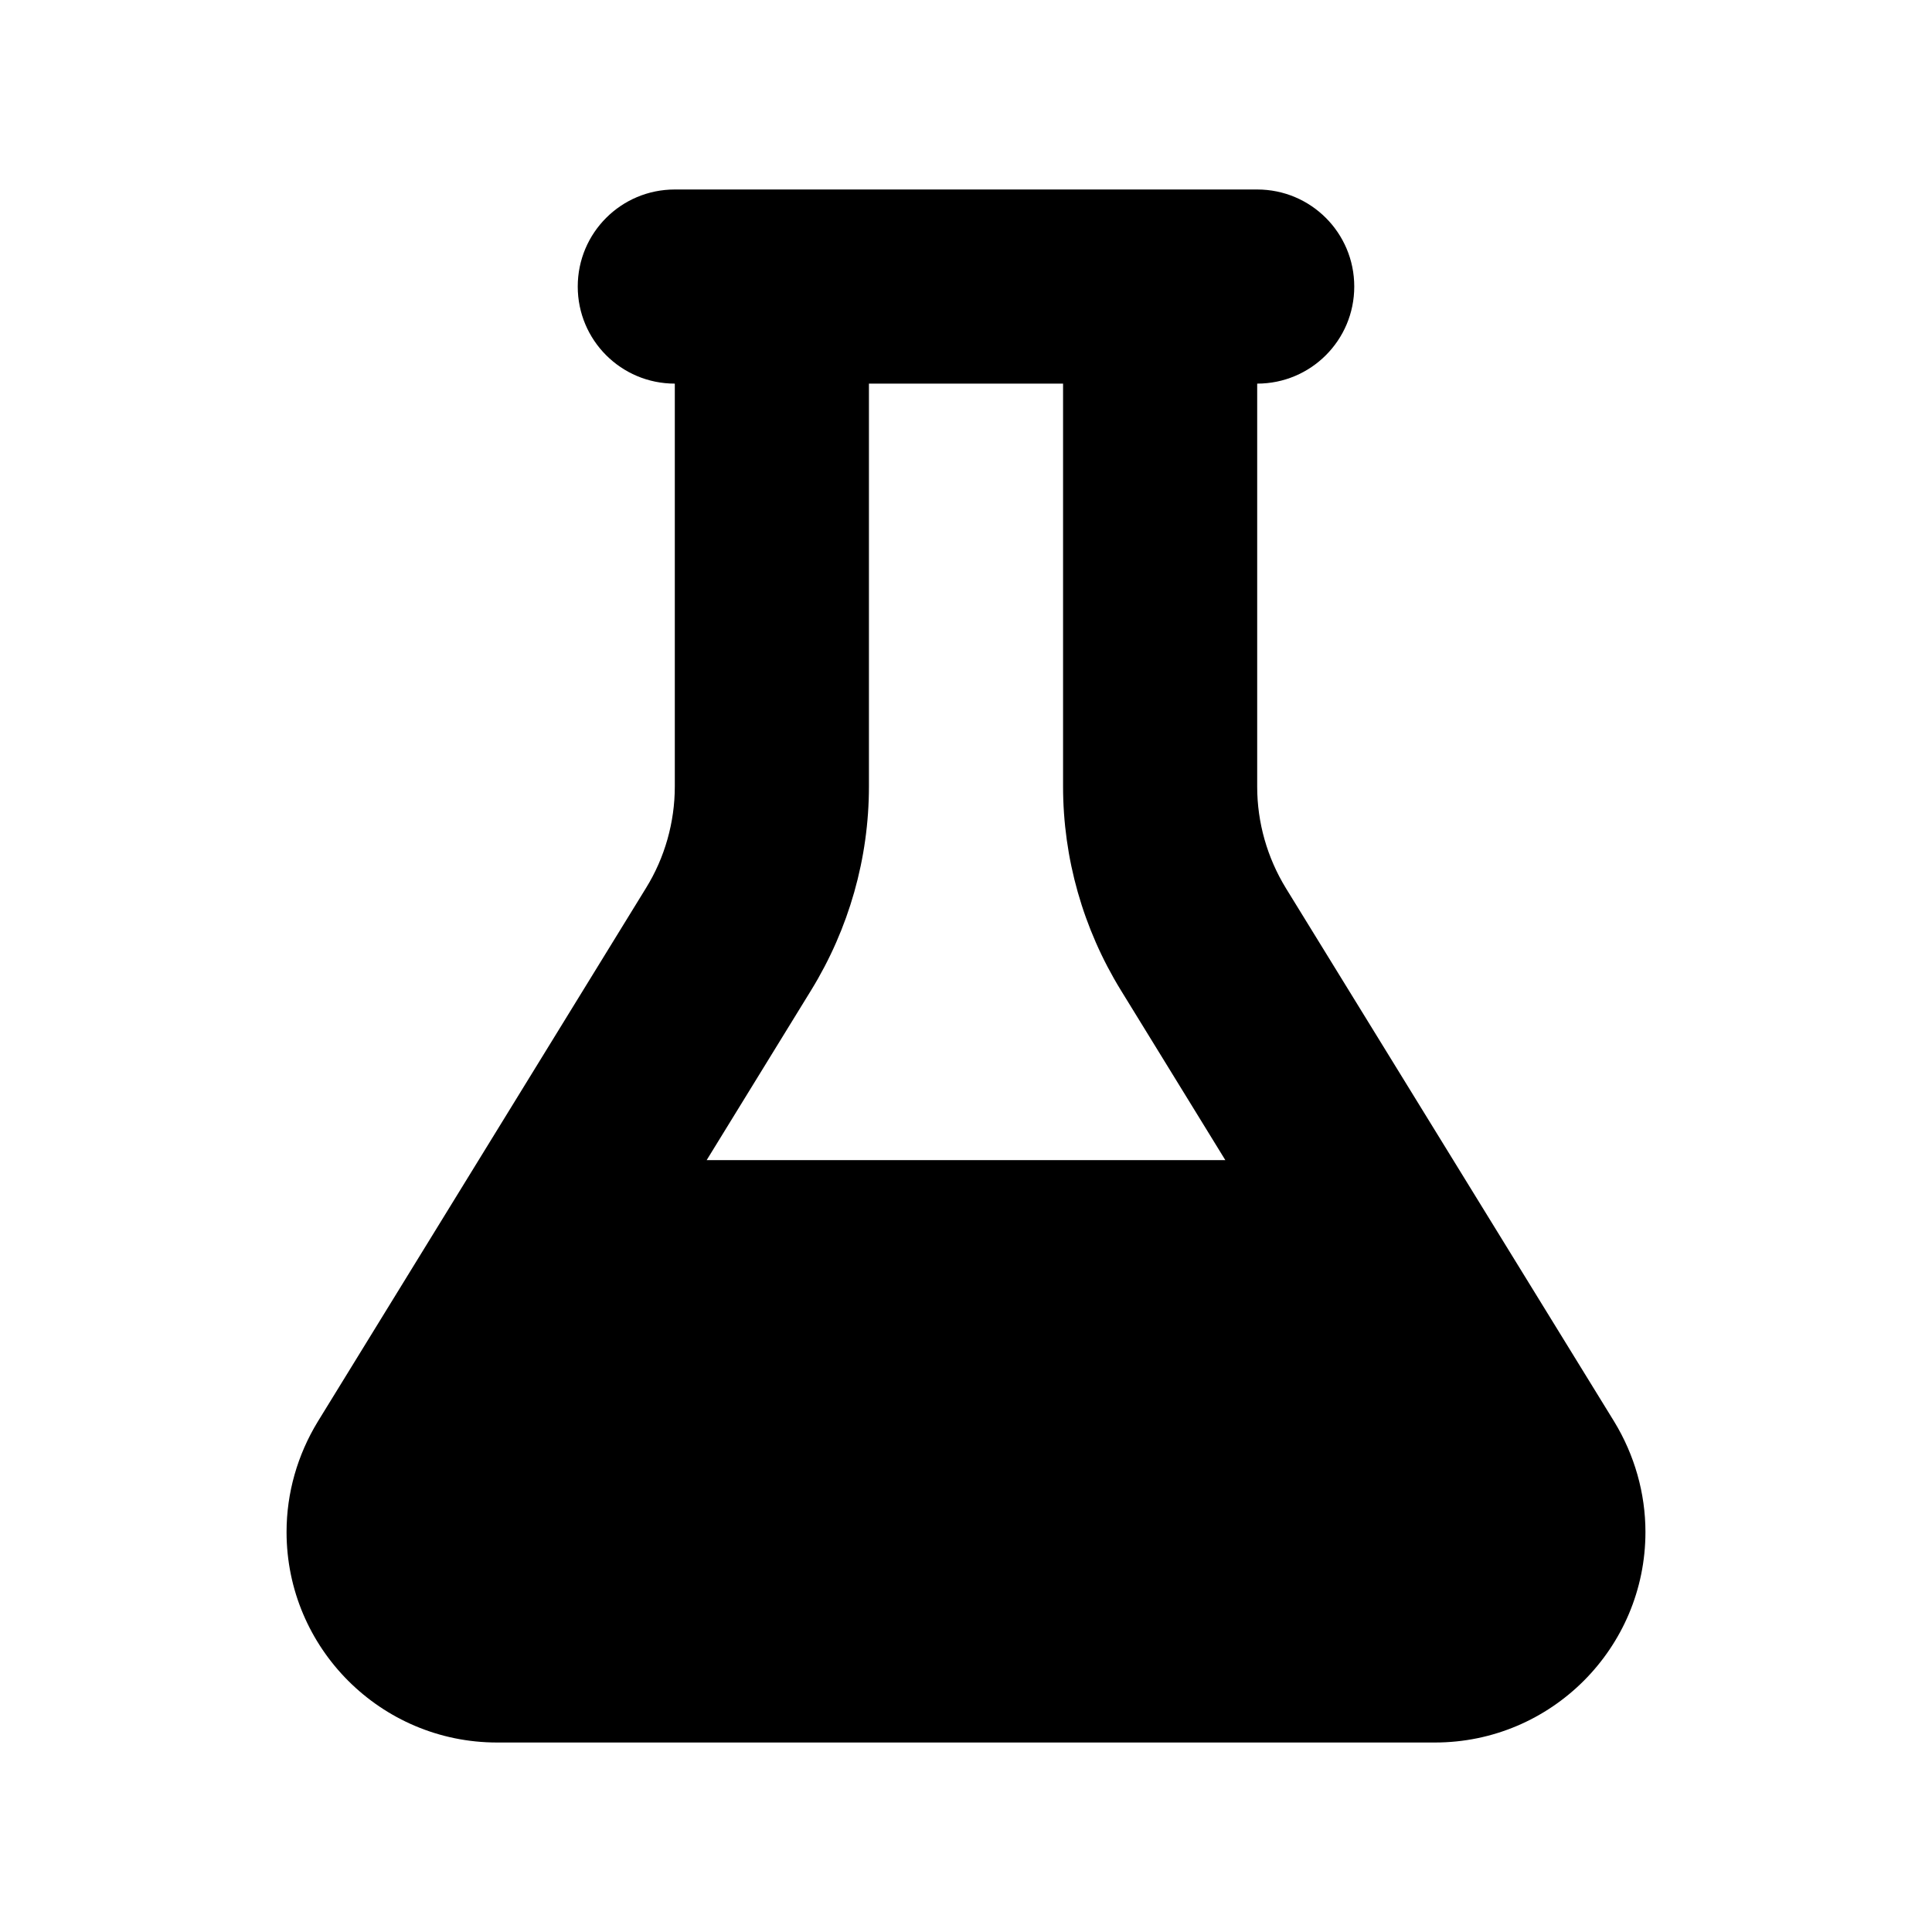 <?xml version="1.0" encoding="UTF-8" standalone="no"?>
<!DOCTYPE svg PUBLIC "-//W3C//DTD SVG 1.1//EN" "http://www.w3.org/Graphics/SVG/1.1/DTD/svg11.dtd">
<!-- Created with Vectornator (http://vectornator.io/) -->
<svg height="100%" stroke-miterlimit="10" style="fill-rule:nonzero;clip-rule:evenodd;stroke-linecap:round;stroke-linejoin:round;" version="1.1" viewBox="0 0 512 512" width="100%" xml:space="preserve" xmlns="http://www.w3.org/2000/svg" xmlns:vectornator="http://vectornator.io" xmlns:xlink="http://www.w3.org/1999/xlink">
<defs/>
<g id="Untitled" vectornator:layerName="Untitled">
<path d="M307.446 50.217L204.554 50.217L178.831 50.217C164.603 50.217 153.108 61.712 153.108 75.94C153.108 90.168 164.603 101.663 178.831 101.663L178.831 208.413C178.831 217.898 176.179 227.303 171.195 235.341L84.219 376.737C78.833 385.579 75.94 395.627 75.94 405.997C75.94 436.784 100.939 461.783 131.726 461.783L380.274 461.783C411.061 461.783 436.06 436.784 436.06 405.997C436.06 395.708 433.167 385.579 427.781 376.737L340.805 235.422C335.821 227.303 333.169 217.978 333.169 208.493L333.169 101.663C347.397 101.663 358.892 90.168 358.892 75.94C358.892 61.712 347.397 50.217 333.169 50.217L307.446 50.217ZM230.277 208.413L230.277 101.663L281.723 101.663L281.723 208.413C281.723 227.464 287.028 246.113 296.996 262.35L324.728 307.446L187.272 307.446L215.004 262.35C224.972 246.113 230.277 227.464 230.277 208.413Z" fill="#000000" fill-rule="nonzero" opacity="1" stroke="none" vectornator:layerName="path"/>
</g>
</svg>
